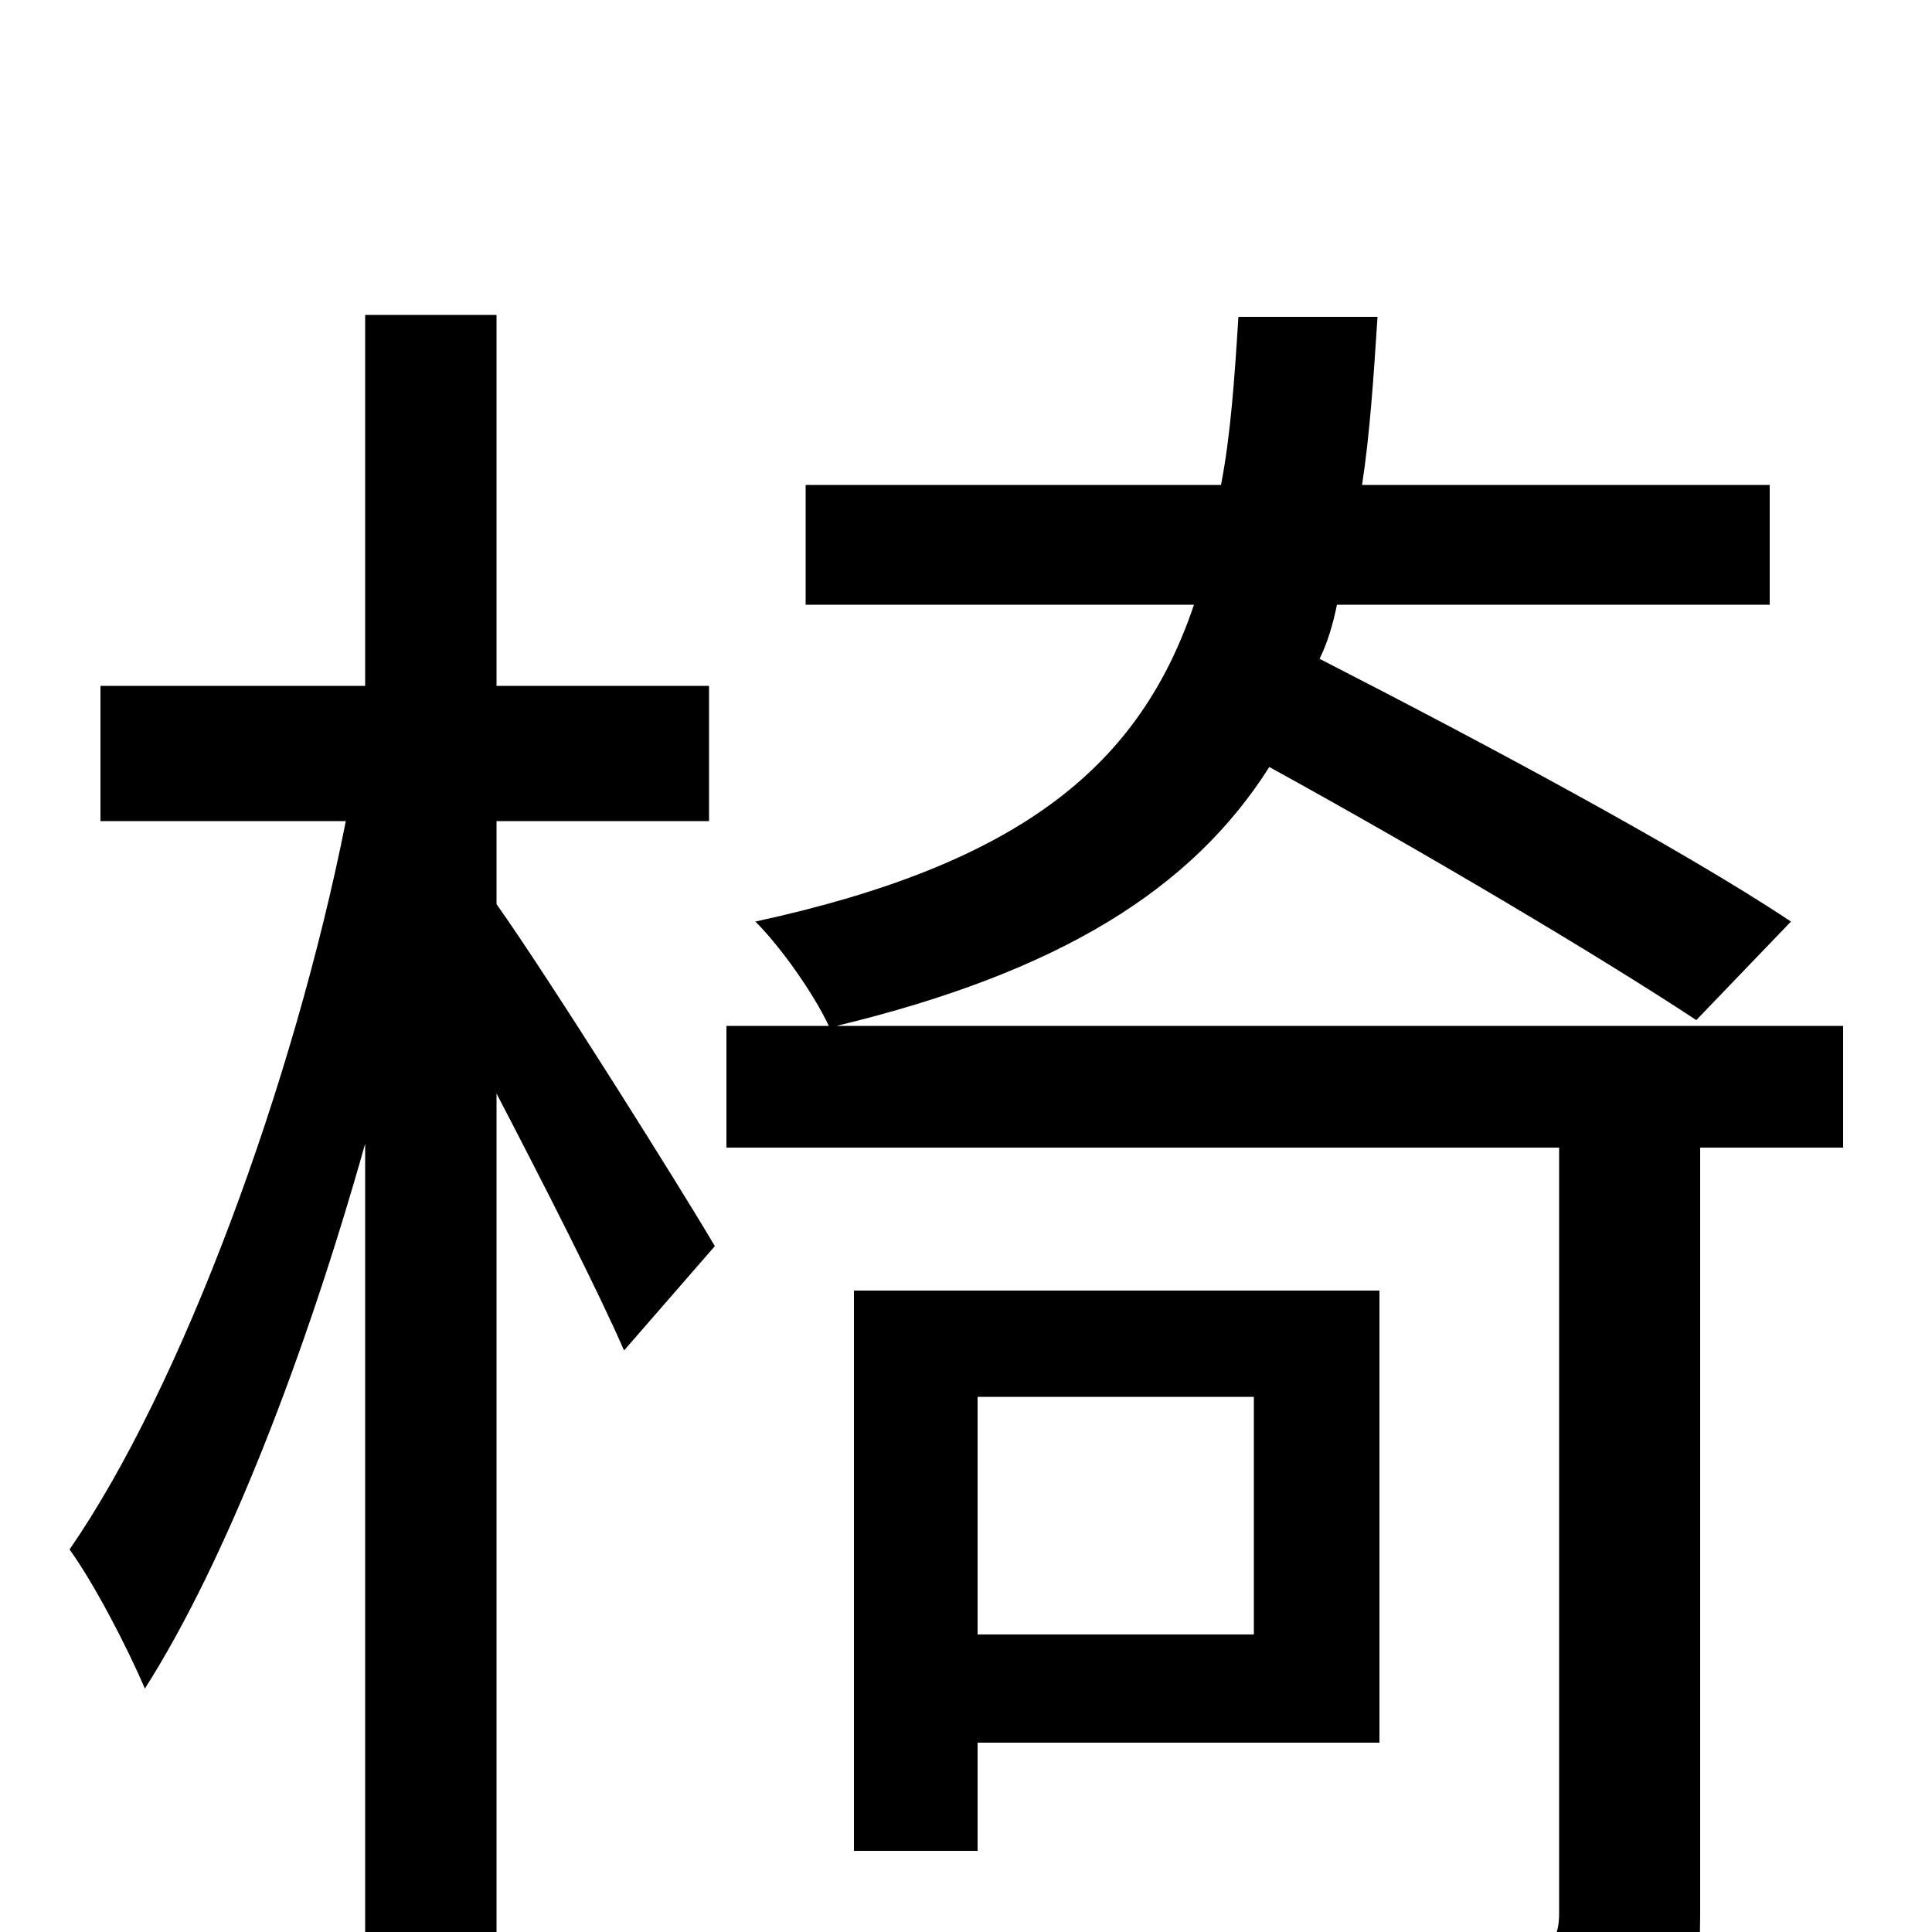 <svg xmlns="http://www.w3.org/2000/svg" viewBox="0 -1000 1000 1000">
	<path fill="#000000" d="M257 -575H367V-645H257V-837H189V-645H52V-575H179C152 -439 94 -282 36 -198C49 -180 66 -147 75 -126C117 -192 158 -298 189 -408V76H257V-434C282 -386 310 -331 323 -301L370 -355C353 -384 284 -494 257 -532ZM649 -277V-154H506V-277ZM714 -98V-332H442V-42H506V-98ZM954 -469H433C549 -497 617 -540 657 -603C737 -559 828 -505 878 -472L927 -523C870 -561 765 -617 683 -659C687 -667 690 -677 692 -687H916V-749H705C709 -775 711 -805 713 -836H641C639 -804 637 -775 632 -749H417V-687H618C590 -604 529 -553 391 -523C404 -510 421 -486 429 -469H376V-406H807V-10C807 5 802 9 786 10C768 11 712 11 647 9C658 28 671 57 675 77C756 77 807 76 839 65C871 53 880 33 880 -8V-406H954Z"/>
</svg>